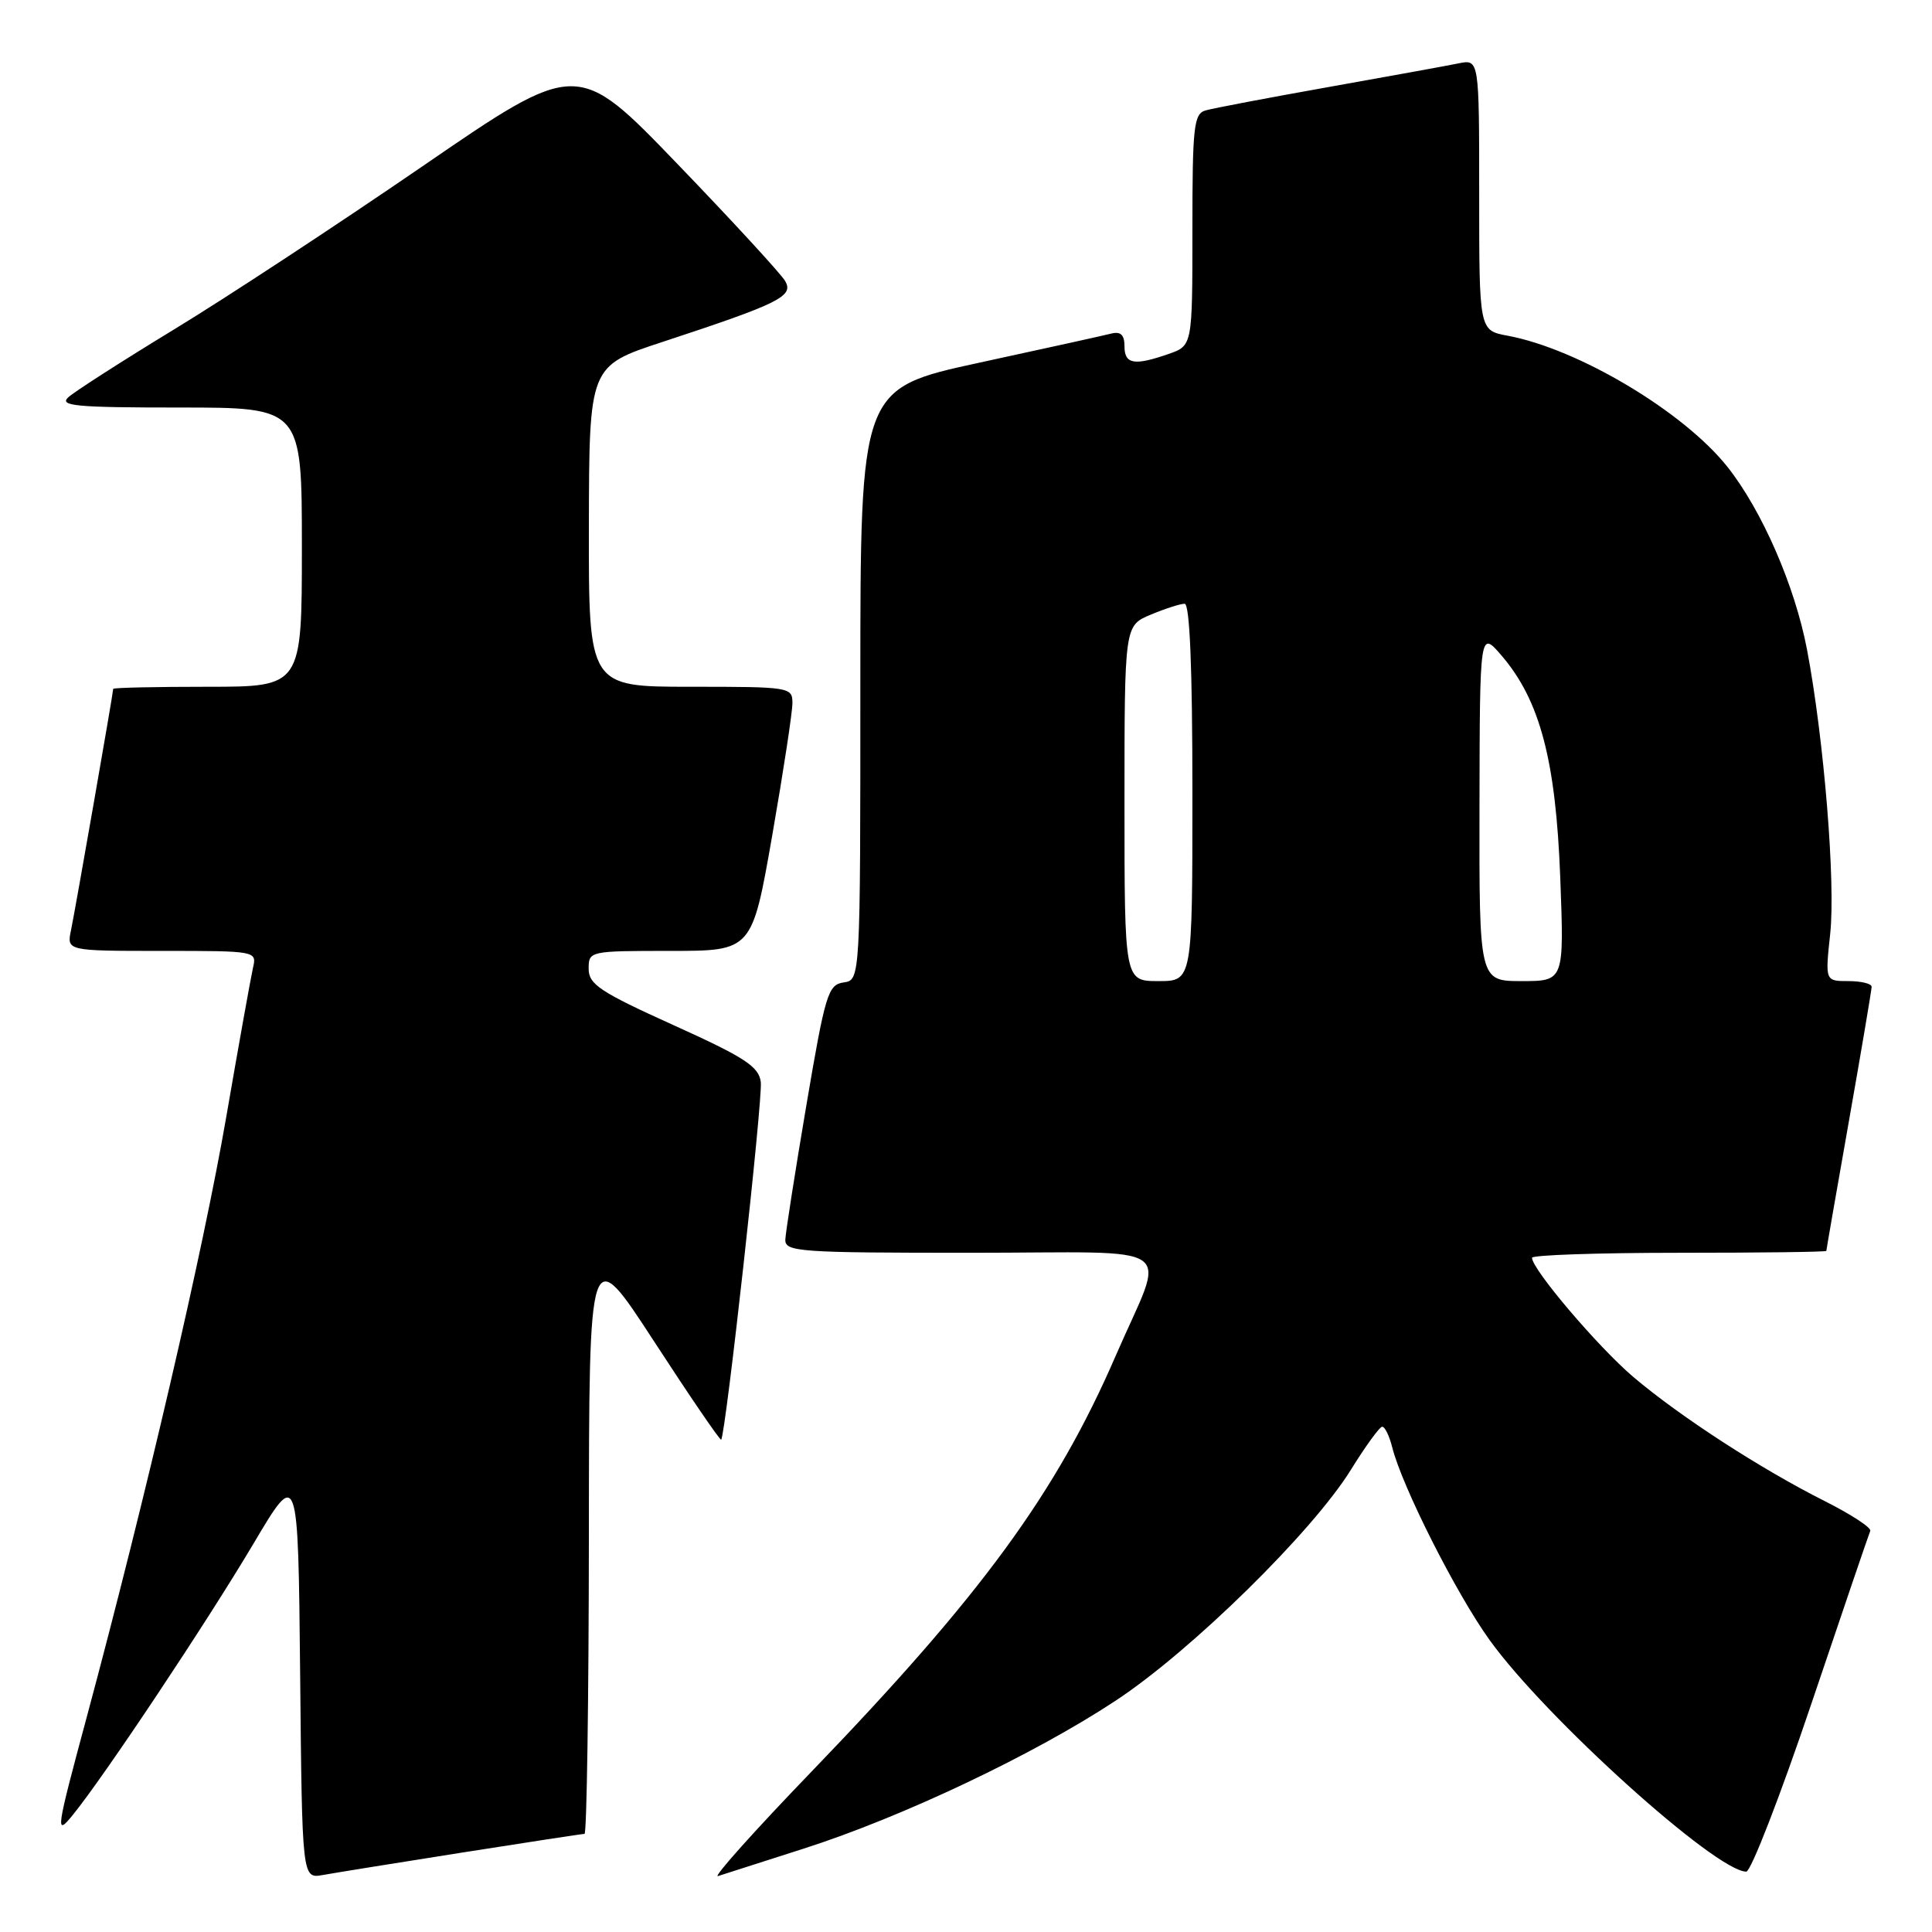<?xml version="1.0" encoding="UTF-8" standalone="no"?>
<!DOCTYPE svg PUBLIC "-//W3C//DTD SVG 1.1//EN" "http://www.w3.org/Graphics/SVG/1.1/DTD/svg11.dtd" >
<svg xmlns="http://www.w3.org/2000/svg" xmlns:xlink="http://www.w3.org/1999/xlink" version="1.1" viewBox="0 0 256 256">
 <g >
 <path fill="currentColor"
d=" M 61.20 245.48 C 69.83 244.12 77.14 243.00 77.45 243.00 C 77.75 243.00 78.01 225.34 78.03 203.75 C 78.05 164.50 78.05 164.50 86.68 177.76 C 91.43 185.06 95.42 190.91 95.56 190.76 C 96.15 190.14 101.09 145.60 100.81 143.38 C 100.55 141.32 98.73 140.13 89.25 135.84 C 79.50 131.43 78.00 130.43 78.00 128.37 C 78.00 126.02 78.10 126.00 88.83 126.00 C 99.65 126.00 99.65 126.00 102.33 110.67 C 103.80 102.24 105.00 94.37 105.00 93.17 C 105.00 91.05 104.69 91.00 91.50 91.00 C 78.00 91.00 78.00 91.00 78.03 69.75 C 78.07 48.50 78.07 48.50 87.78 45.31 C 103.31 40.20 105.22 39.25 104.03 37.23 C 103.48 36.28 97.06 29.30 89.76 21.72 C 76.50 7.95 76.50 7.95 56.00 22.02 C 44.72 29.76 29.88 39.51 23.00 43.69 C 16.12 47.88 9.84 51.91 9.04 52.65 C 7.80 53.79 10.11 54.00 23.79 54.00 C 40.00 54.00 40.00 54.00 40.00 72.50 C 40.00 91.00 40.00 91.00 27.50 91.00 C 20.62 91.00 15.00 91.12 15.00 91.28 C 15.00 91.80 9.98 120.51 9.41 123.25 C 8.84 126.00 8.84 126.00 21.44 126.00 C 33.99 126.00 34.04 126.01 33.52 128.25 C 33.24 129.49 31.64 138.38 29.98 148.00 C 26.91 165.74 19.33 198.36 11.50 227.50 C 7.39 242.76 7.31 243.35 9.64 240.50 C 13.82 235.36 27.40 214.96 33.59 204.54 C 39.50 194.57 39.50 194.57 39.77 221.76 C 40.03 248.94 40.03 248.94 42.77 248.45 C 44.27 248.18 52.56 246.84 61.20 245.48 Z  M 106.50 244.95 C 119.56 240.77 137.07 232.46 147.87 225.32 C 157.89 218.71 173.92 202.96 179.00 194.75 C 180.93 191.64 182.79 189.07 183.14 189.05 C 183.49 189.02 184.09 190.24 184.47 191.75 C 185.76 196.93 192.96 211.19 197.40 217.34 C 204.82 227.65 227.39 248.00 231.39 248.00 C 232.00 248.00 235.88 238.01 240.00 225.80 C 244.12 213.59 247.64 203.26 247.82 202.85 C 247.99 202.43 245.29 200.67 241.82 198.92 C 233.32 194.65 222.61 187.70 216.43 182.46 C 211.76 178.49 203.00 168.19 203.00 166.66 C 203.00 166.30 211.78 166.00 222.50 166.00 C 233.22 166.00 242.00 165.89 242.00 165.75 C 242.00 165.61 243.35 157.85 245.00 148.50 C 246.65 139.15 248.00 131.16 248.00 130.75 C 248.00 130.34 246.61 130.00 244.92 130.00 C 241.84 130.00 241.84 130.00 242.51 123.74 C 243.24 116.96 241.69 97.94 239.44 86.08 C 237.84 77.67 233.49 67.67 228.91 61.88 C 223.11 54.56 209.14 46.22 199.75 44.48 C 196.00 43.78 196.00 43.78 196.00 25.81 C 196.00 7.84 196.00 7.84 193.25 8.40 C 191.74 8.71 183.97 10.12 176.00 11.54 C 168.03 12.96 160.71 14.35 159.75 14.63 C 158.18 15.08 158.00 16.73 158.00 30.47 C 158.00 45.80 158.00 45.80 154.85 46.90 C 150.29 48.49 149.00 48.27 149.00 45.88 C 149.00 44.37 148.50 43.89 147.25 44.20 C 146.29 44.45 138.41 46.18 129.75 48.06 C 114.00 51.48 114.00 51.48 114.00 90.67 C 114.00 129.86 114.00 129.86 111.78 130.18 C 109.72 130.48 109.35 131.70 106.84 146.50 C 105.35 155.30 104.10 163.29 104.06 164.25 C 104.00 165.87 105.81 166.00 128.57 166.00 C 156.99 166.00 154.51 164.24 147.84 179.64 C 139.94 197.86 130.09 211.34 107.52 234.76 C 99.96 242.60 94.39 248.83 95.14 248.59 C 95.89 248.35 101.00 246.72 106.50 244.95 Z  M 149.00 106.45 C 149.00 82.90 149.00 82.90 152.47 81.45 C 154.38 80.65 156.40 80.00 156.97 80.00 C 157.65 80.00 158.00 88.48 158.00 105.00 C 158.00 130.00 158.00 130.00 153.50 130.00 C 149.00 130.00 149.00 130.00 149.00 106.45 Z  M 196.04 106.75 C 196.08 83.50 196.08 83.50 199.01 86.92 C 204.06 92.84 206.15 100.76 206.74 116.25 C 207.26 130.00 207.26 130.00 201.63 130.00 C 196.00 130.00 196.00 130.00 196.04 106.75 Z "/>
</g>
</svg>